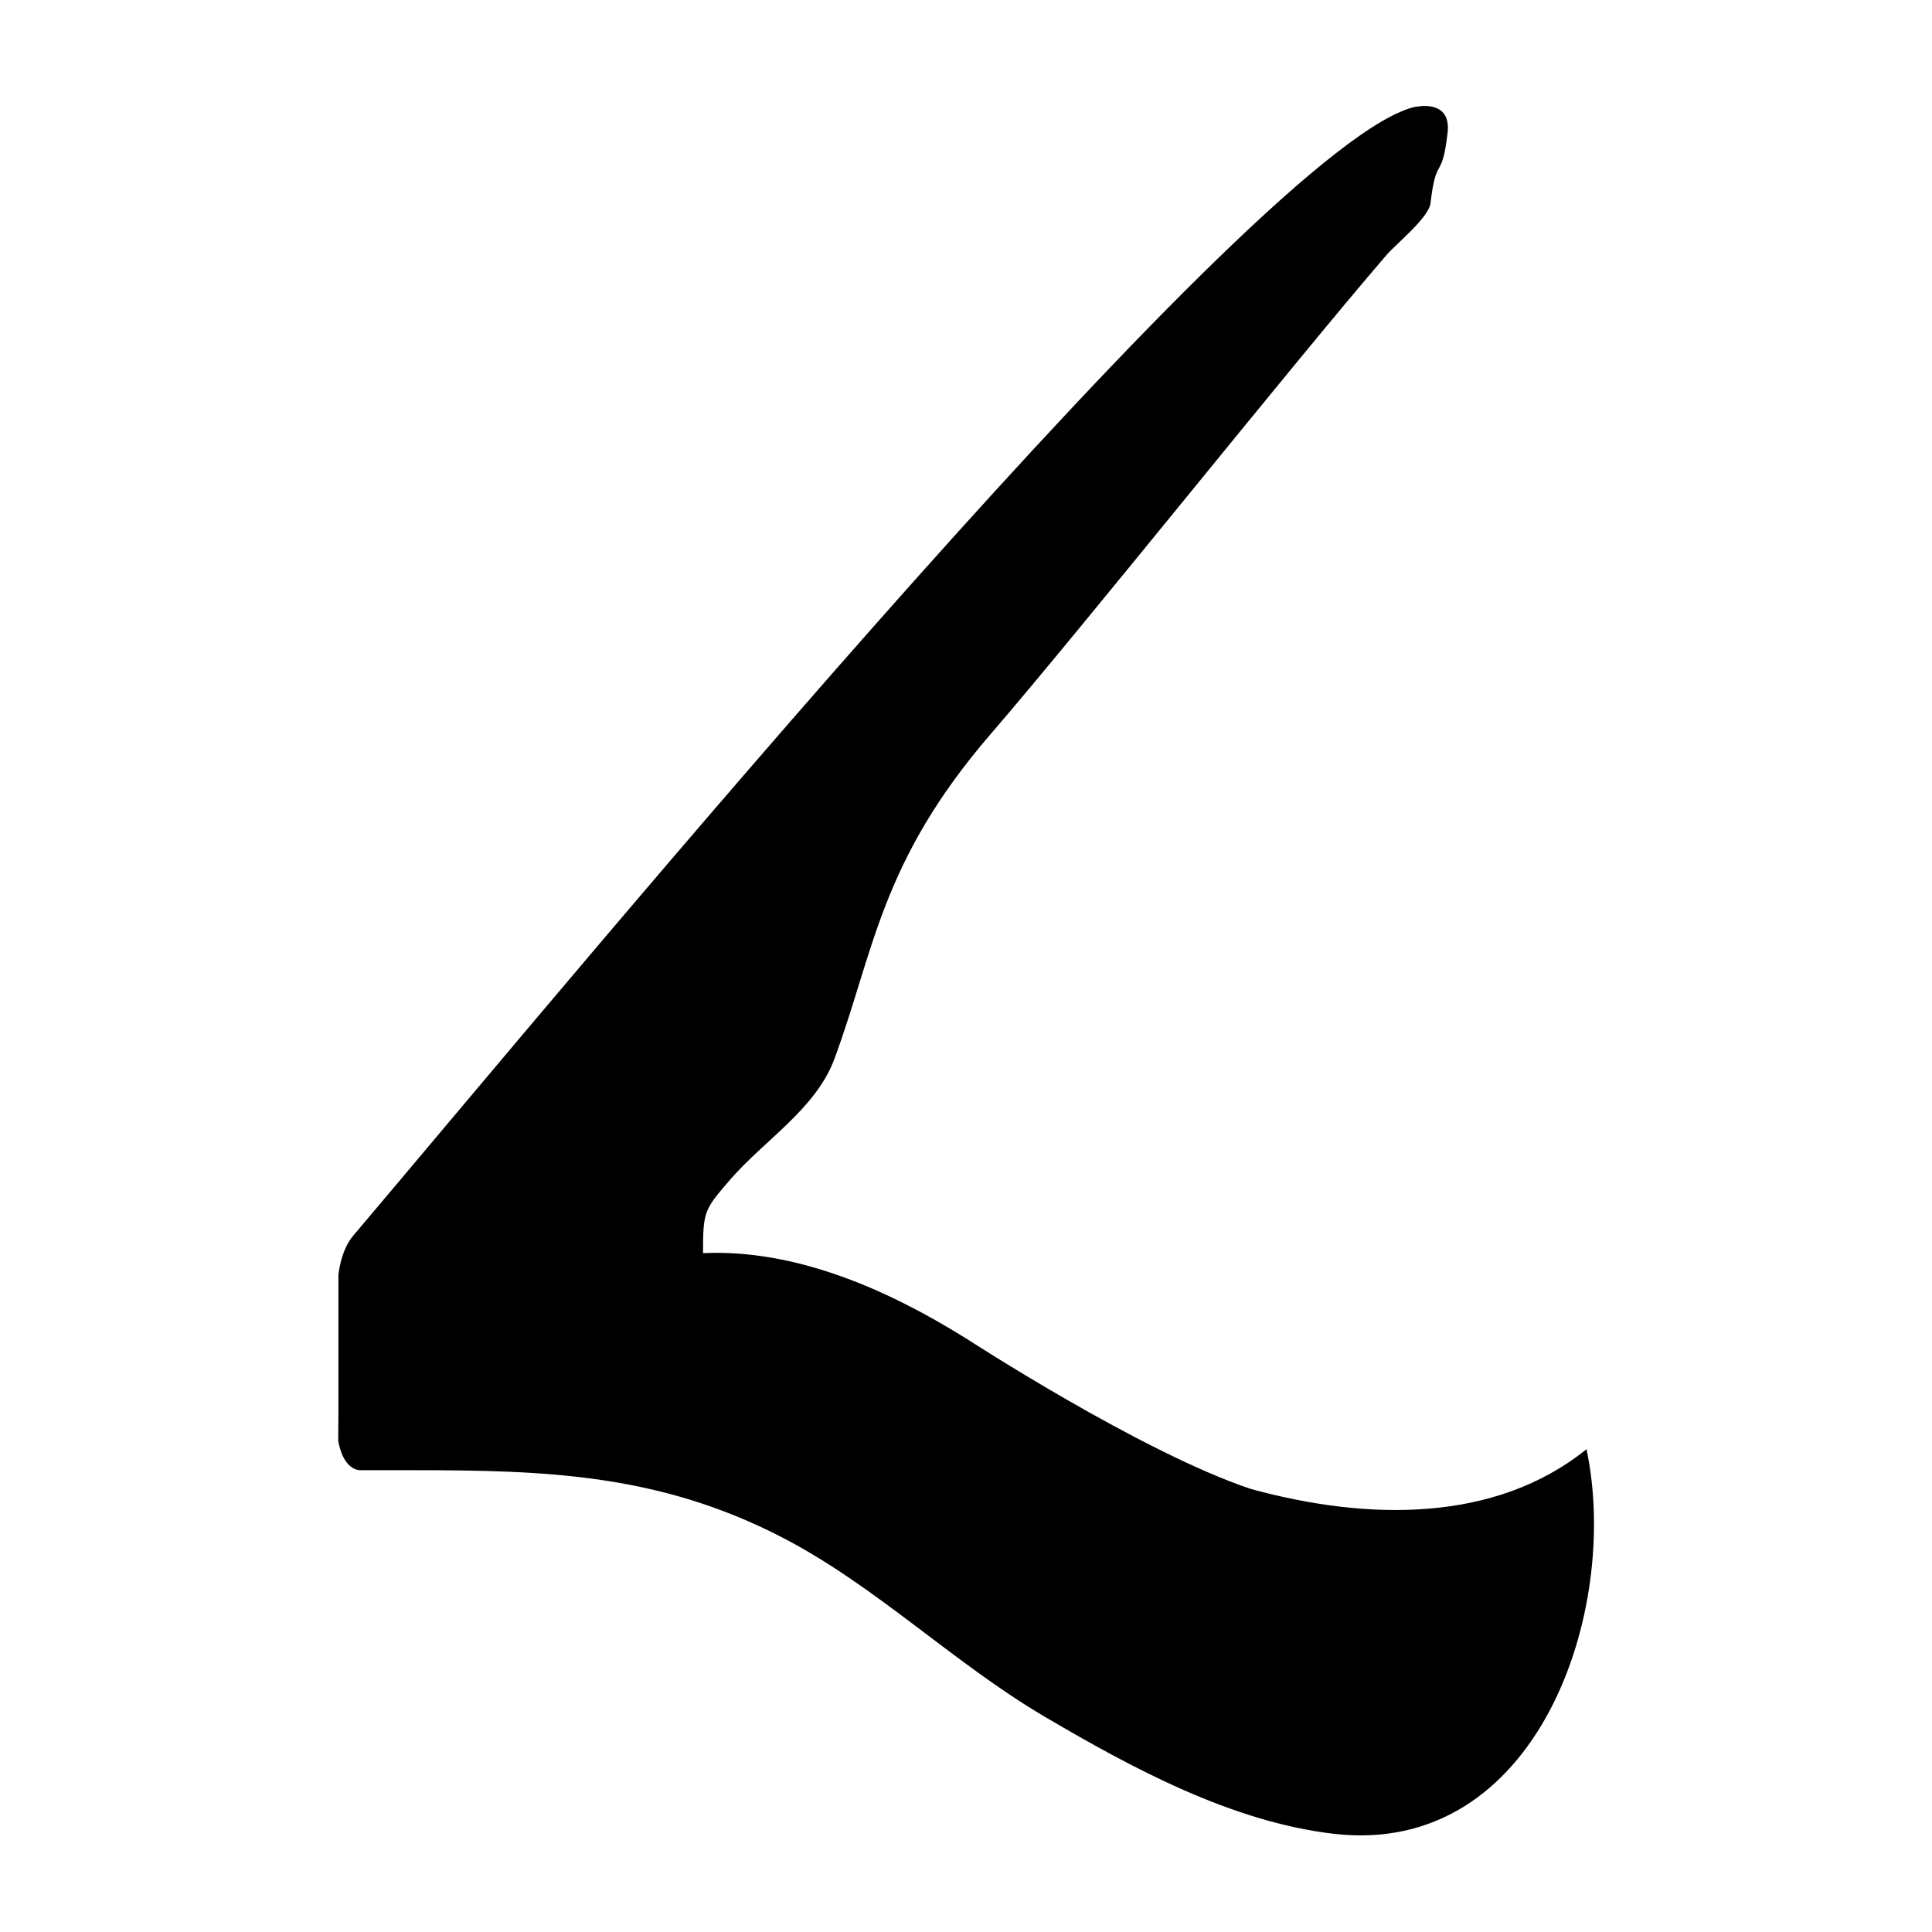 <?xml version="1.0" encoding="UTF-8" standalone="no"?>
<!DOCTYPE svg PUBLIC "-//W3C//DTD SVG 1.1//EN" "http://www.w3.org/Graphics/SVG/1.1/DTD/svg11.dtd">
<svg width="100%" height="100%" viewBox="0 0 100 100" version="1.1" xmlns="http://www.w3.org/2000/svg" xmlns:xlink="http://www.w3.org/1999/xlink" xml:space="preserve" xmlns:serif="http://www.serif.com/" style="fill-rule:evenodd;clip-rule:evenodd;stroke-linejoin:round;stroke-miterlimit:2;">
    <path id="Zerply" d="M18.597,76.097L21.363,76.097C28.232,76.097 34.088,76.285 40.433,79.55C45.308,82.057 49.337,86.071 54.086,88.864C58.589,91.511 63.73,94.29 69.003,94.914C79.618,96.169 83.885,83.334 82.118,75.011C77.389,78.823 70.793,78.725 64.747,77.069C59.058,75.171 50.005,69.276 50.005,69.276L50.005,69.279C45.944,66.742 41.176,64.645 36.388,64.862C36.388,62.699 36.451,62.616 37.765,61.09C39.574,58.995 42.231,57.4 43.191,54.803C45.244,49.252 45.57,44.61 51.26,38.015C56.103,32.402 66.944,18.79 71.786,13.176C72.25,12.64 73.957,11.26 74.043,10.519C74.337,7.97 74.632,9.421 74.927,6.873C75.133,5.105 73.299,5.529 73.299,5.529L73.296,5.52C65.443,7.117 30.001,50.126 18.278,63.963C18.276,63.964 18.276,63.964 18.276,63.966C17.623,64.737 17.516,65.997 17.516,65.997L17.516,73.36C17.516,73.448 17.508,73.991 17.504,74.571C17.733,75.807 18.282,76.056 18.597,76.097Z" style="fill-rule:nonzero;"/>
</svg>
